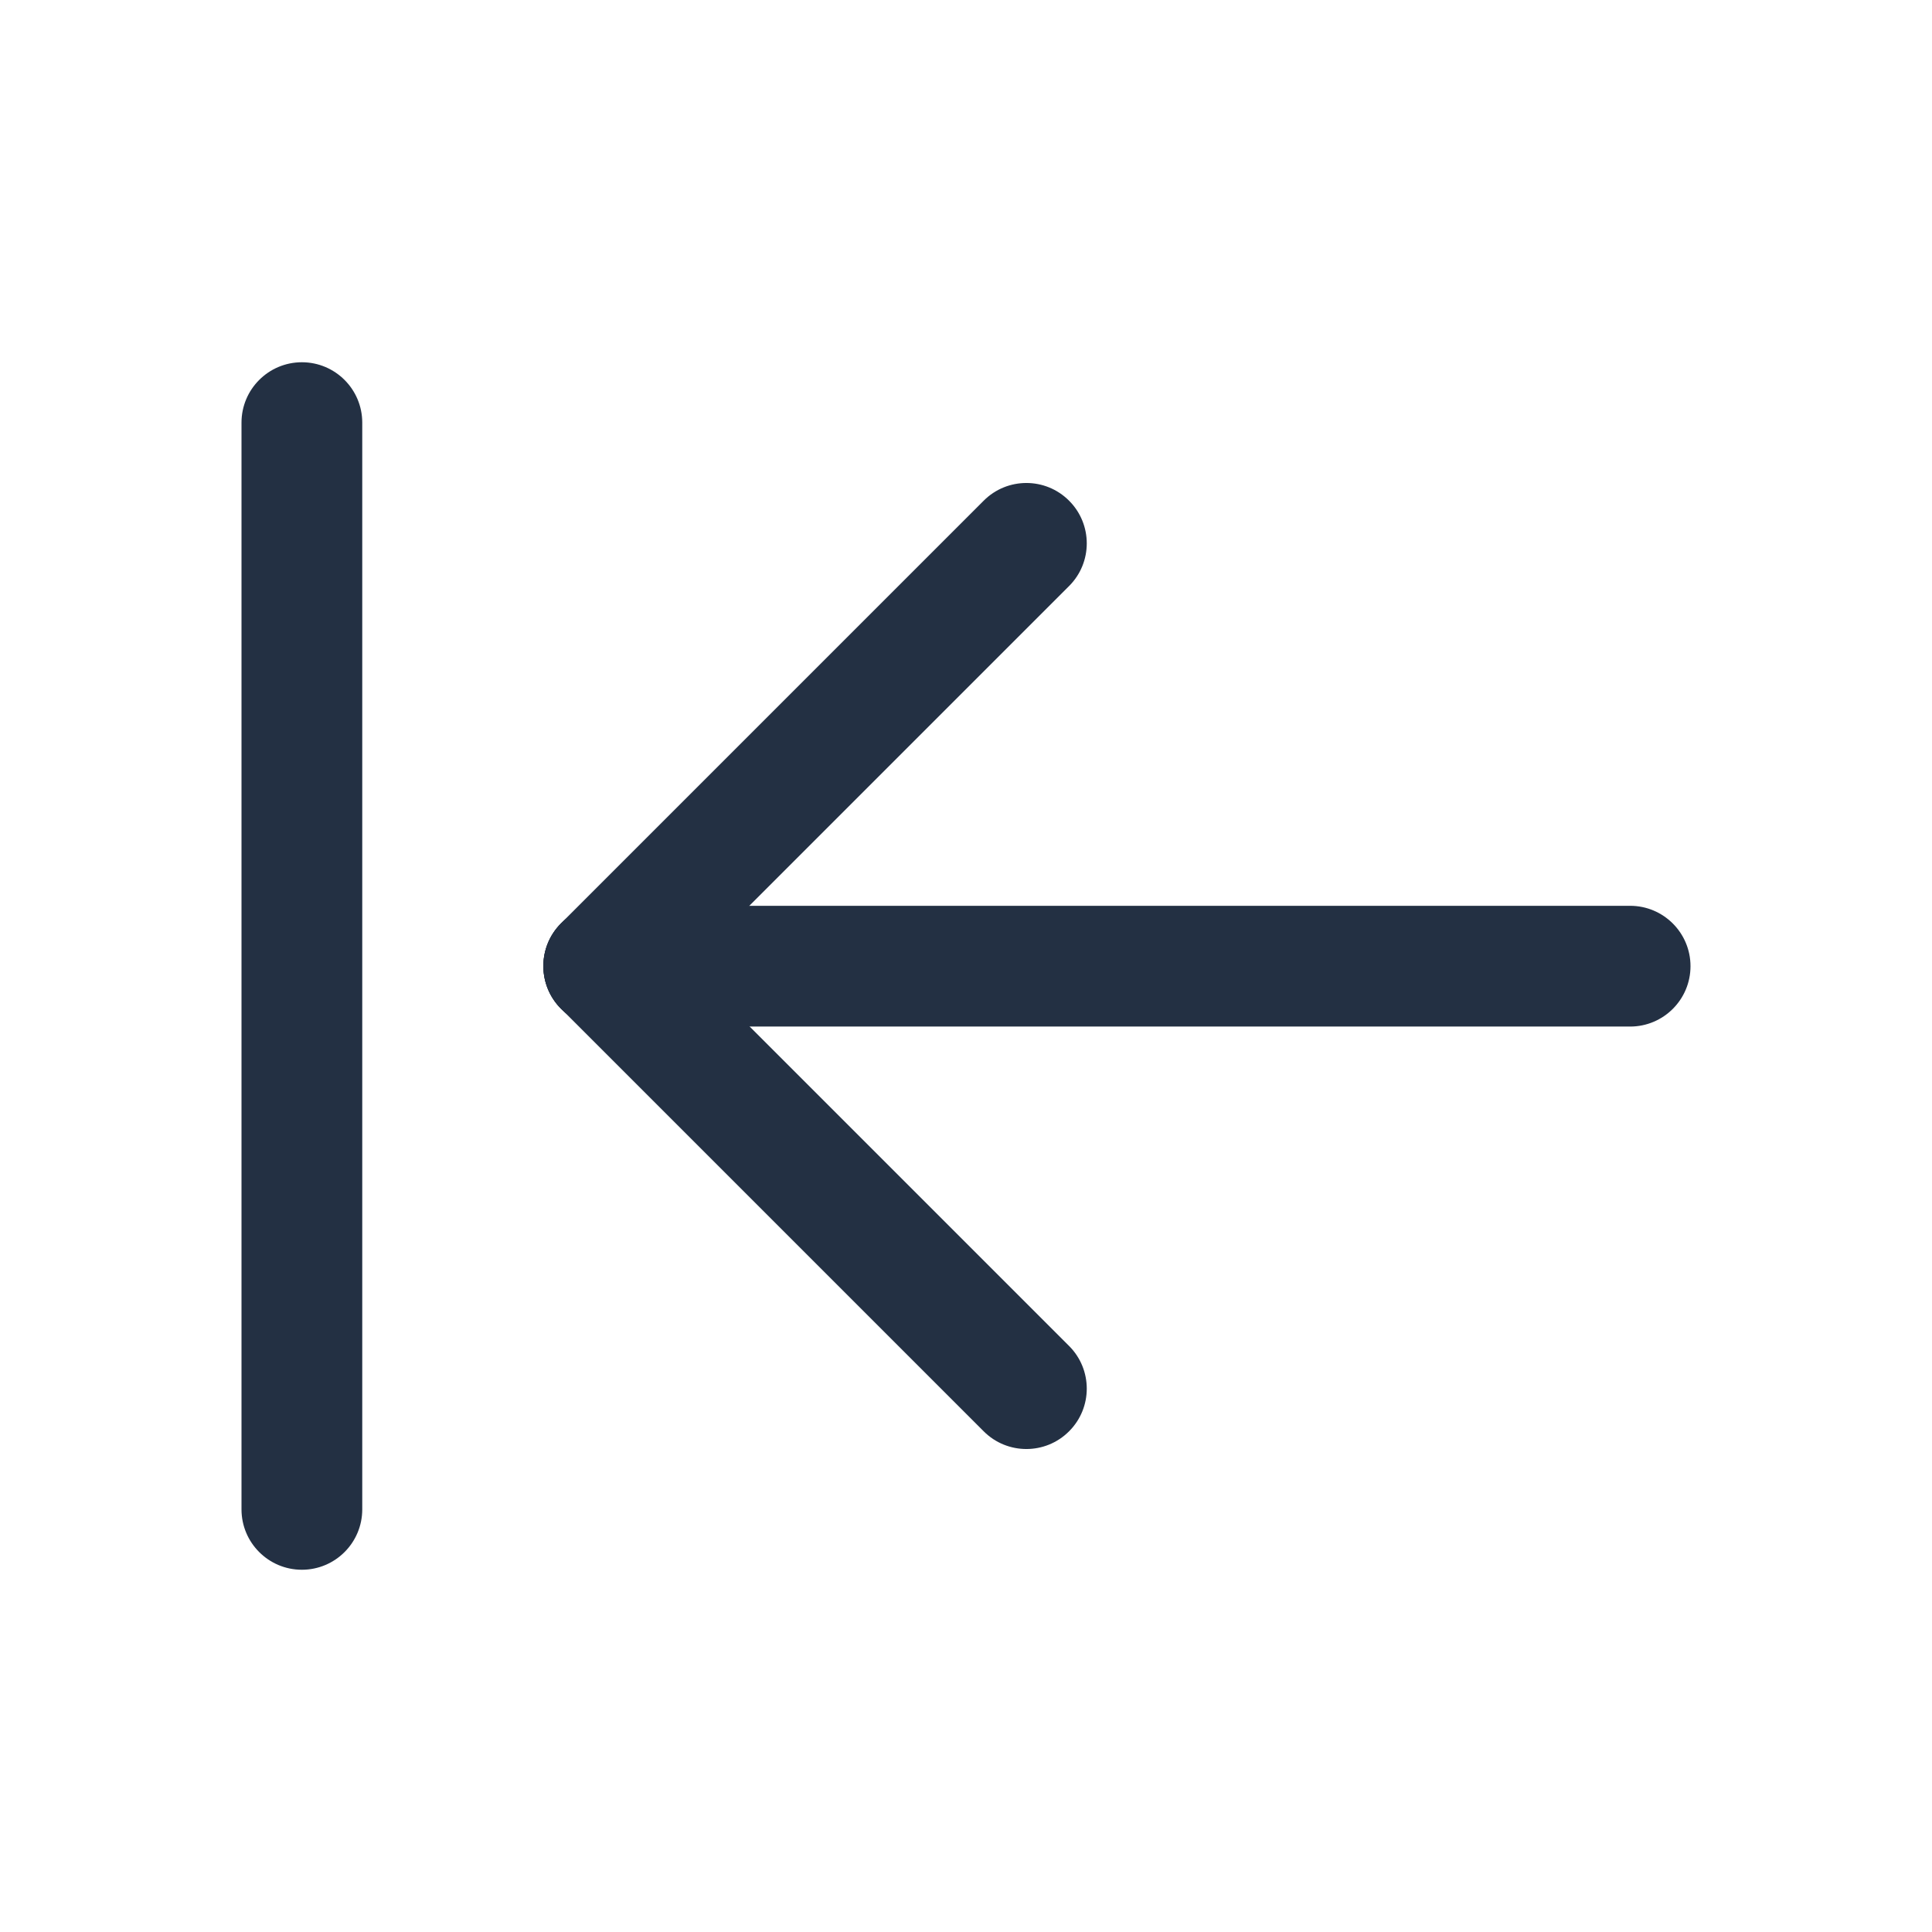 <svg width="32" height="32" viewBox="0 0 32 32" fill="none" xmlns="http://www.w3.org/2000/svg">
<path fill-rule="evenodd" clip-rule="evenodd" d="M5 6C5.552 6 6 6.448 6 7V25C6 25.552 5.552 26 5 26C4.448 26 4 25.552 4 25V7C4 6.448 4.448 6 5 6Z" fill="#233043"/>
<path fill-rule="evenodd" clip-rule="evenodd" d="M28 16.003C28 15.451 27.552 15.003 27 15.003L10 15.003C9.448 15.003 9 15.451 9 16.003C9 16.555 9.448 17.003 10 17.003L27 17.003C27.552 17.003 28 16.555 28 16.003Z" fill="#233043"/>
<path fill-rule="evenodd" clip-rule="evenodd" d="M17.707 8.293C17.317 7.902 16.683 7.902 16.293 8.293L9.293 15.293C8.902 15.683 8.902 16.317 9.293 16.707C9.683 17.098 10.317 17.098 10.707 16.707L17.707 9.707C18.098 9.317 18.098 8.683 17.707 8.293Z" fill="#233043"/>
<path fill-rule="evenodd" clip-rule="evenodd" d="M9.293 15.293C8.902 15.683 8.902 16.317 9.293 16.707L16.293 23.707C16.683 24.098 17.317 24.098 17.707 23.707C18.098 23.317 18.098 22.683 17.707 22.293L10.707 15.293C10.317 14.902 9.683 14.902 9.293 15.293Z" fill="#233043"/>
</svg>
